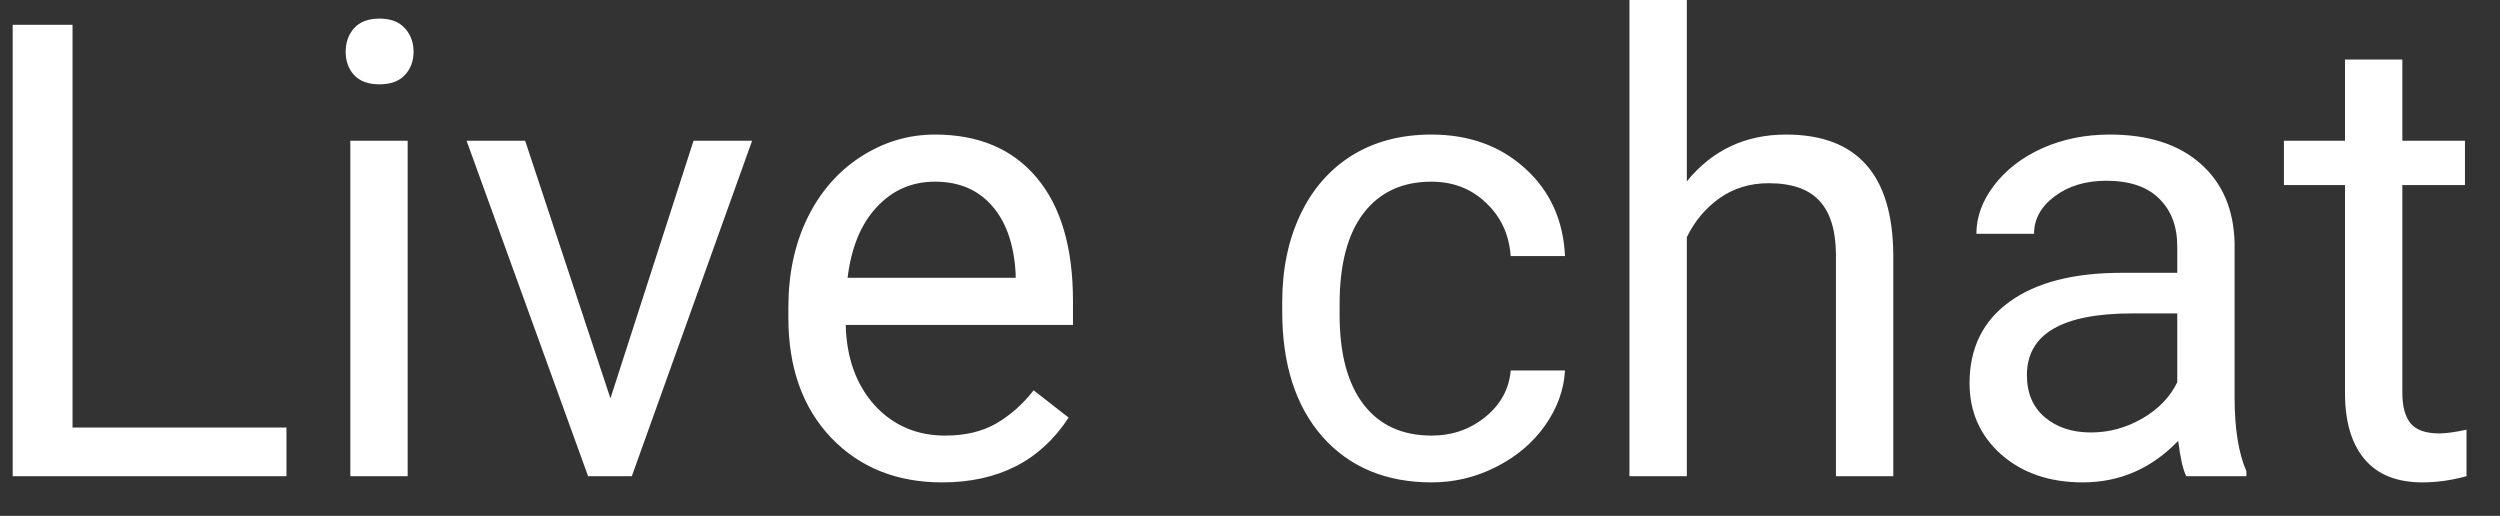 <svg width="63" height="13" viewBox="0 0 63 13" fill="none" xmlns="http://www.w3.org/2000/svg">
<rect x="0" y="0" width="63" height="13" fill="#333333" stroke="none"/>
<path d="M1.828 10.773H7.219V12H0.32V0.625H1.828V10.773ZM10.273 12H8.828V3.547H10.273V12ZM8.711 1.305C8.711 1.07 8.781 0.872 8.922 0.711C9.068 0.549 9.281 0.469 9.562 0.469C9.844 0.469 10.057 0.549 10.203 0.711C10.349 0.872 10.422 1.07 10.422 1.305C10.422 1.539 10.349 1.734 10.203 1.891C10.057 2.047 9.844 2.125 9.562 2.125C9.281 2.125 9.068 2.047 8.922 1.891C8.781 1.734 8.711 1.539 8.711 1.305ZM15.383 10.039L17.477 3.547H18.953L15.922 12H14.82L11.758 3.547H13.234L15.383 10.039ZM23.742 12.156C22.596 12.156 21.664 11.781 20.945 11.031C20.227 10.276 19.867 9.268 19.867 8.008V7.742C19.867 6.904 20.026 6.156 20.344 5.5C20.667 4.839 21.115 4.323 21.688 3.953C22.266 3.578 22.891 3.391 23.562 3.391C24.662 3.391 25.516 3.753 26.125 4.477C26.734 5.201 27.039 6.237 27.039 7.586V8.188H21.312C21.333 9.021 21.576 9.695 22.039 10.211C22.508 10.721 23.102 10.977 23.82 10.977C24.331 10.977 24.763 10.872 25.117 10.664C25.471 10.456 25.781 10.18 26.047 9.836L26.93 10.523C26.221 11.612 25.159 12.156 23.742 12.156ZM23.562 4.578C22.979 4.578 22.49 4.792 22.094 5.219C21.698 5.641 21.453 6.234 21.359 7H25.594V6.891C25.552 6.156 25.354 5.589 25 5.188C24.646 4.781 24.167 4.578 23.562 4.578ZM36.078 10.977C36.594 10.977 37.044 10.82 37.43 10.508C37.815 10.195 38.029 9.805 38.07 9.336H39.438C39.411 9.82 39.245 10.281 38.938 10.719C38.63 11.156 38.219 11.505 37.703 11.766C37.193 12.026 36.651 12.156 36.078 12.156C34.927 12.156 34.01 11.773 33.328 11.008C32.651 10.237 32.312 9.185 32.312 7.852V7.609C32.312 6.786 32.464 6.055 32.766 5.414C33.068 4.773 33.5 4.276 34.062 3.922C34.63 3.568 35.3 3.391 36.07 3.391C37.018 3.391 37.805 3.674 38.43 4.242C39.06 4.81 39.396 5.547 39.438 6.453H38.07C38.029 5.906 37.82 5.458 37.445 5.109C37.075 4.755 36.617 4.578 36.07 4.578C35.336 4.578 34.766 4.844 34.359 5.375C33.958 5.901 33.758 6.664 33.758 7.664V7.938C33.758 8.911 33.958 9.661 34.359 10.188C34.76 10.713 35.333 10.977 36.078 10.977ZM42.508 4.57C43.148 3.784 43.982 3.391 45.008 3.391C46.794 3.391 47.695 4.398 47.711 6.414V12H46.266V6.406C46.26 5.797 46.12 5.346 45.844 5.055C45.573 4.763 45.148 4.617 44.57 4.617C44.102 4.617 43.69 4.742 43.336 4.992C42.982 5.242 42.706 5.57 42.508 5.977V12H41.062V0H42.508V4.57ZM55.094 12C55.01 11.833 54.943 11.537 54.891 11.109C54.219 11.807 53.417 12.156 52.484 12.156C51.651 12.156 50.966 11.922 50.43 11.453C49.898 10.979 49.633 10.38 49.633 9.656C49.633 8.776 49.966 8.094 50.633 7.609C51.305 7.12 52.247 6.875 53.461 6.875H54.867V6.211C54.867 5.706 54.716 5.305 54.414 5.008C54.112 4.706 53.667 4.555 53.078 4.555C52.562 4.555 52.13 4.685 51.781 4.945C51.432 5.206 51.258 5.521 51.258 5.891H49.805C49.805 5.469 49.953 5.062 50.25 4.672C50.552 4.276 50.958 3.964 51.469 3.734C51.984 3.505 52.55 3.391 53.164 3.391C54.138 3.391 54.901 3.635 55.453 4.125C56.005 4.609 56.292 5.279 56.312 6.133V10.023C56.312 10.8 56.411 11.417 56.609 11.875V12H55.094ZM52.695 10.898C53.148 10.898 53.578 10.781 53.984 10.547C54.391 10.312 54.685 10.008 54.867 9.633V7.898H53.734C51.964 7.898 51.078 8.417 51.078 9.453C51.078 9.906 51.229 10.26 51.531 10.516C51.833 10.771 52.221 10.898 52.695 10.898ZM60.539 1.5V3.547H62.117V4.664H60.539V9.906C60.539 10.245 60.609 10.5 60.75 10.672C60.891 10.838 61.13 10.922 61.469 10.922C61.635 10.922 61.865 10.891 62.156 10.828V12C61.776 12.104 61.406 12.156 61.047 12.156C60.401 12.156 59.914 11.961 59.586 11.57C59.258 11.18 59.094 10.625 59.094 9.906V4.664H57.555V3.547H59.094V1.5H60.539Z" fill="white"/>
</svg>
